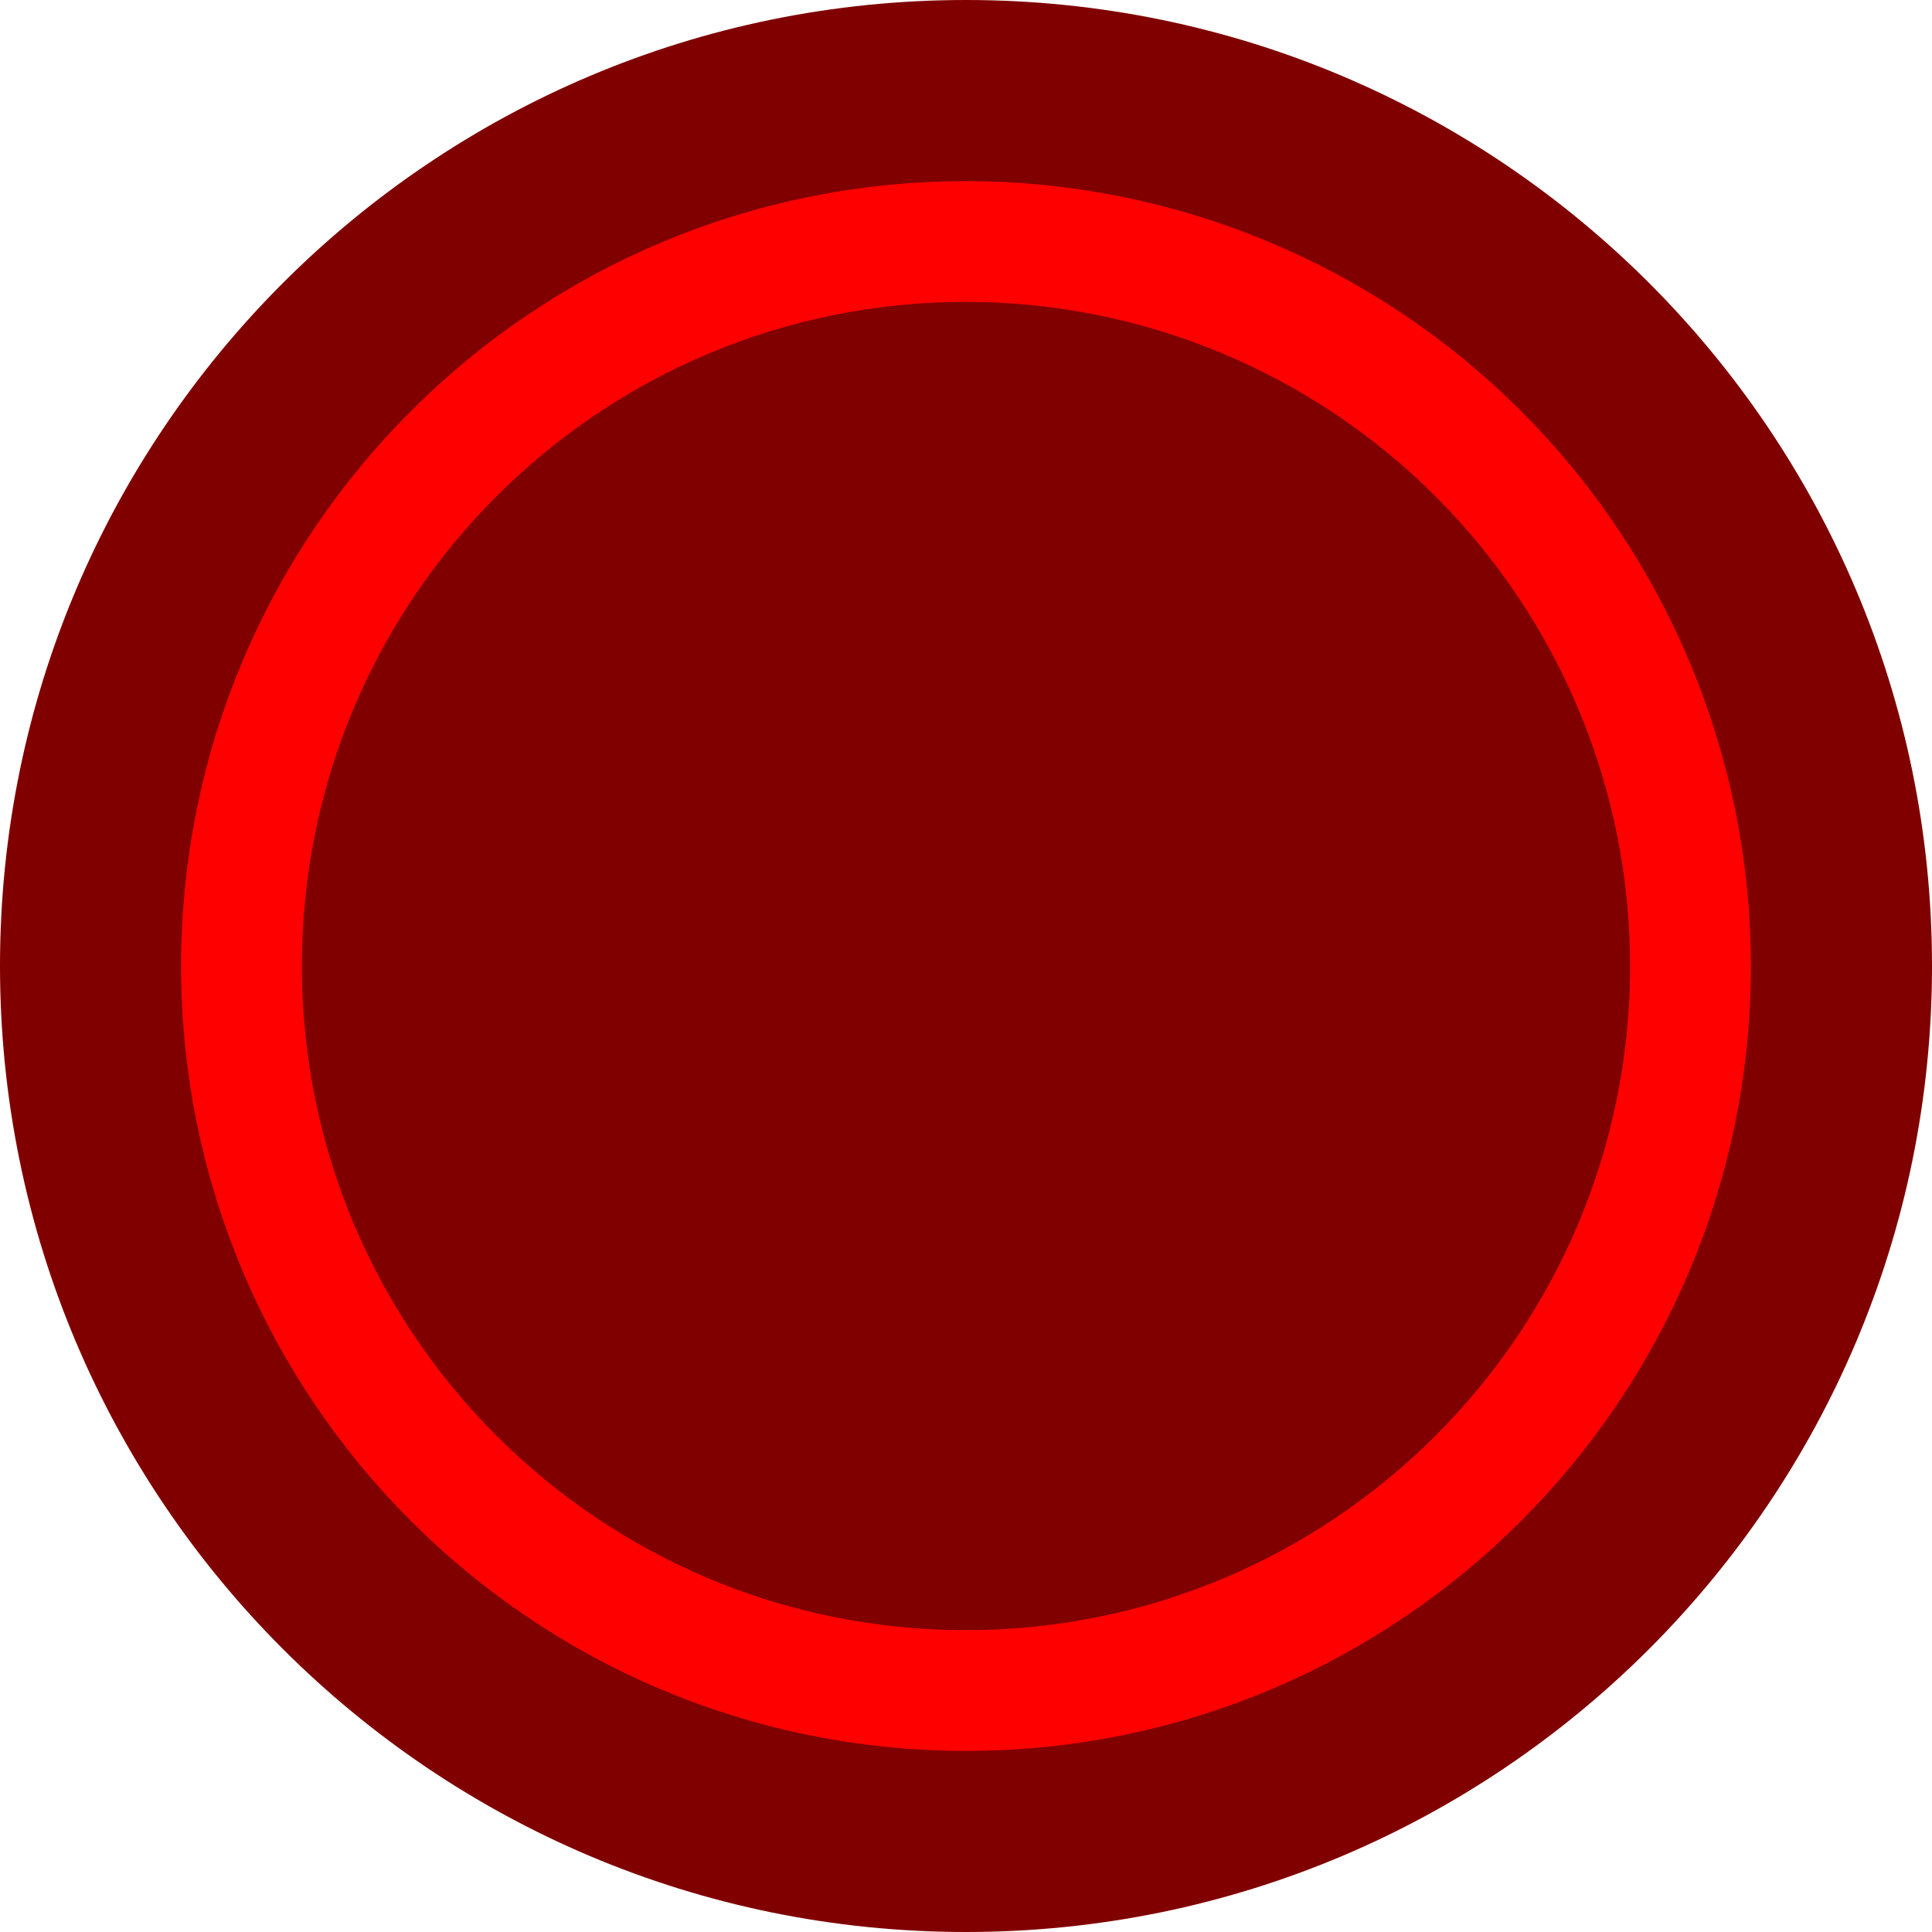 <svg width="24" height="24" viewBox="0 0 24 24" fill="none" xmlns="http://www.w3.org/2000/svg">
<g clip-path="url(#clip0_24_39)">
<path d="M12 24C18.627 24 24 18.627 24 12C24 5.373 18.627 0 12 0C5.373 0 0 5.373 0 12C0 18.627 5.373 24 12 24Z" fill="#800000"/>
<path d="M12 3C7.029 3 3 7.029 3 12C3 16.971 7.029 21 12 21C16.971 21 21 16.971 21 12C21 9.613 20.052 7.324 18.364 5.636C16.676 3.948 14.387 3 12 3Z" fill="#800000" stroke="#FF0000" stroke-width="1.5"/>
</g>
<defs>
<clipPath id="clip0_24_39">
<rect width="24" height="24" fill="white"/>
</clipPath>
</defs>
</svg>
